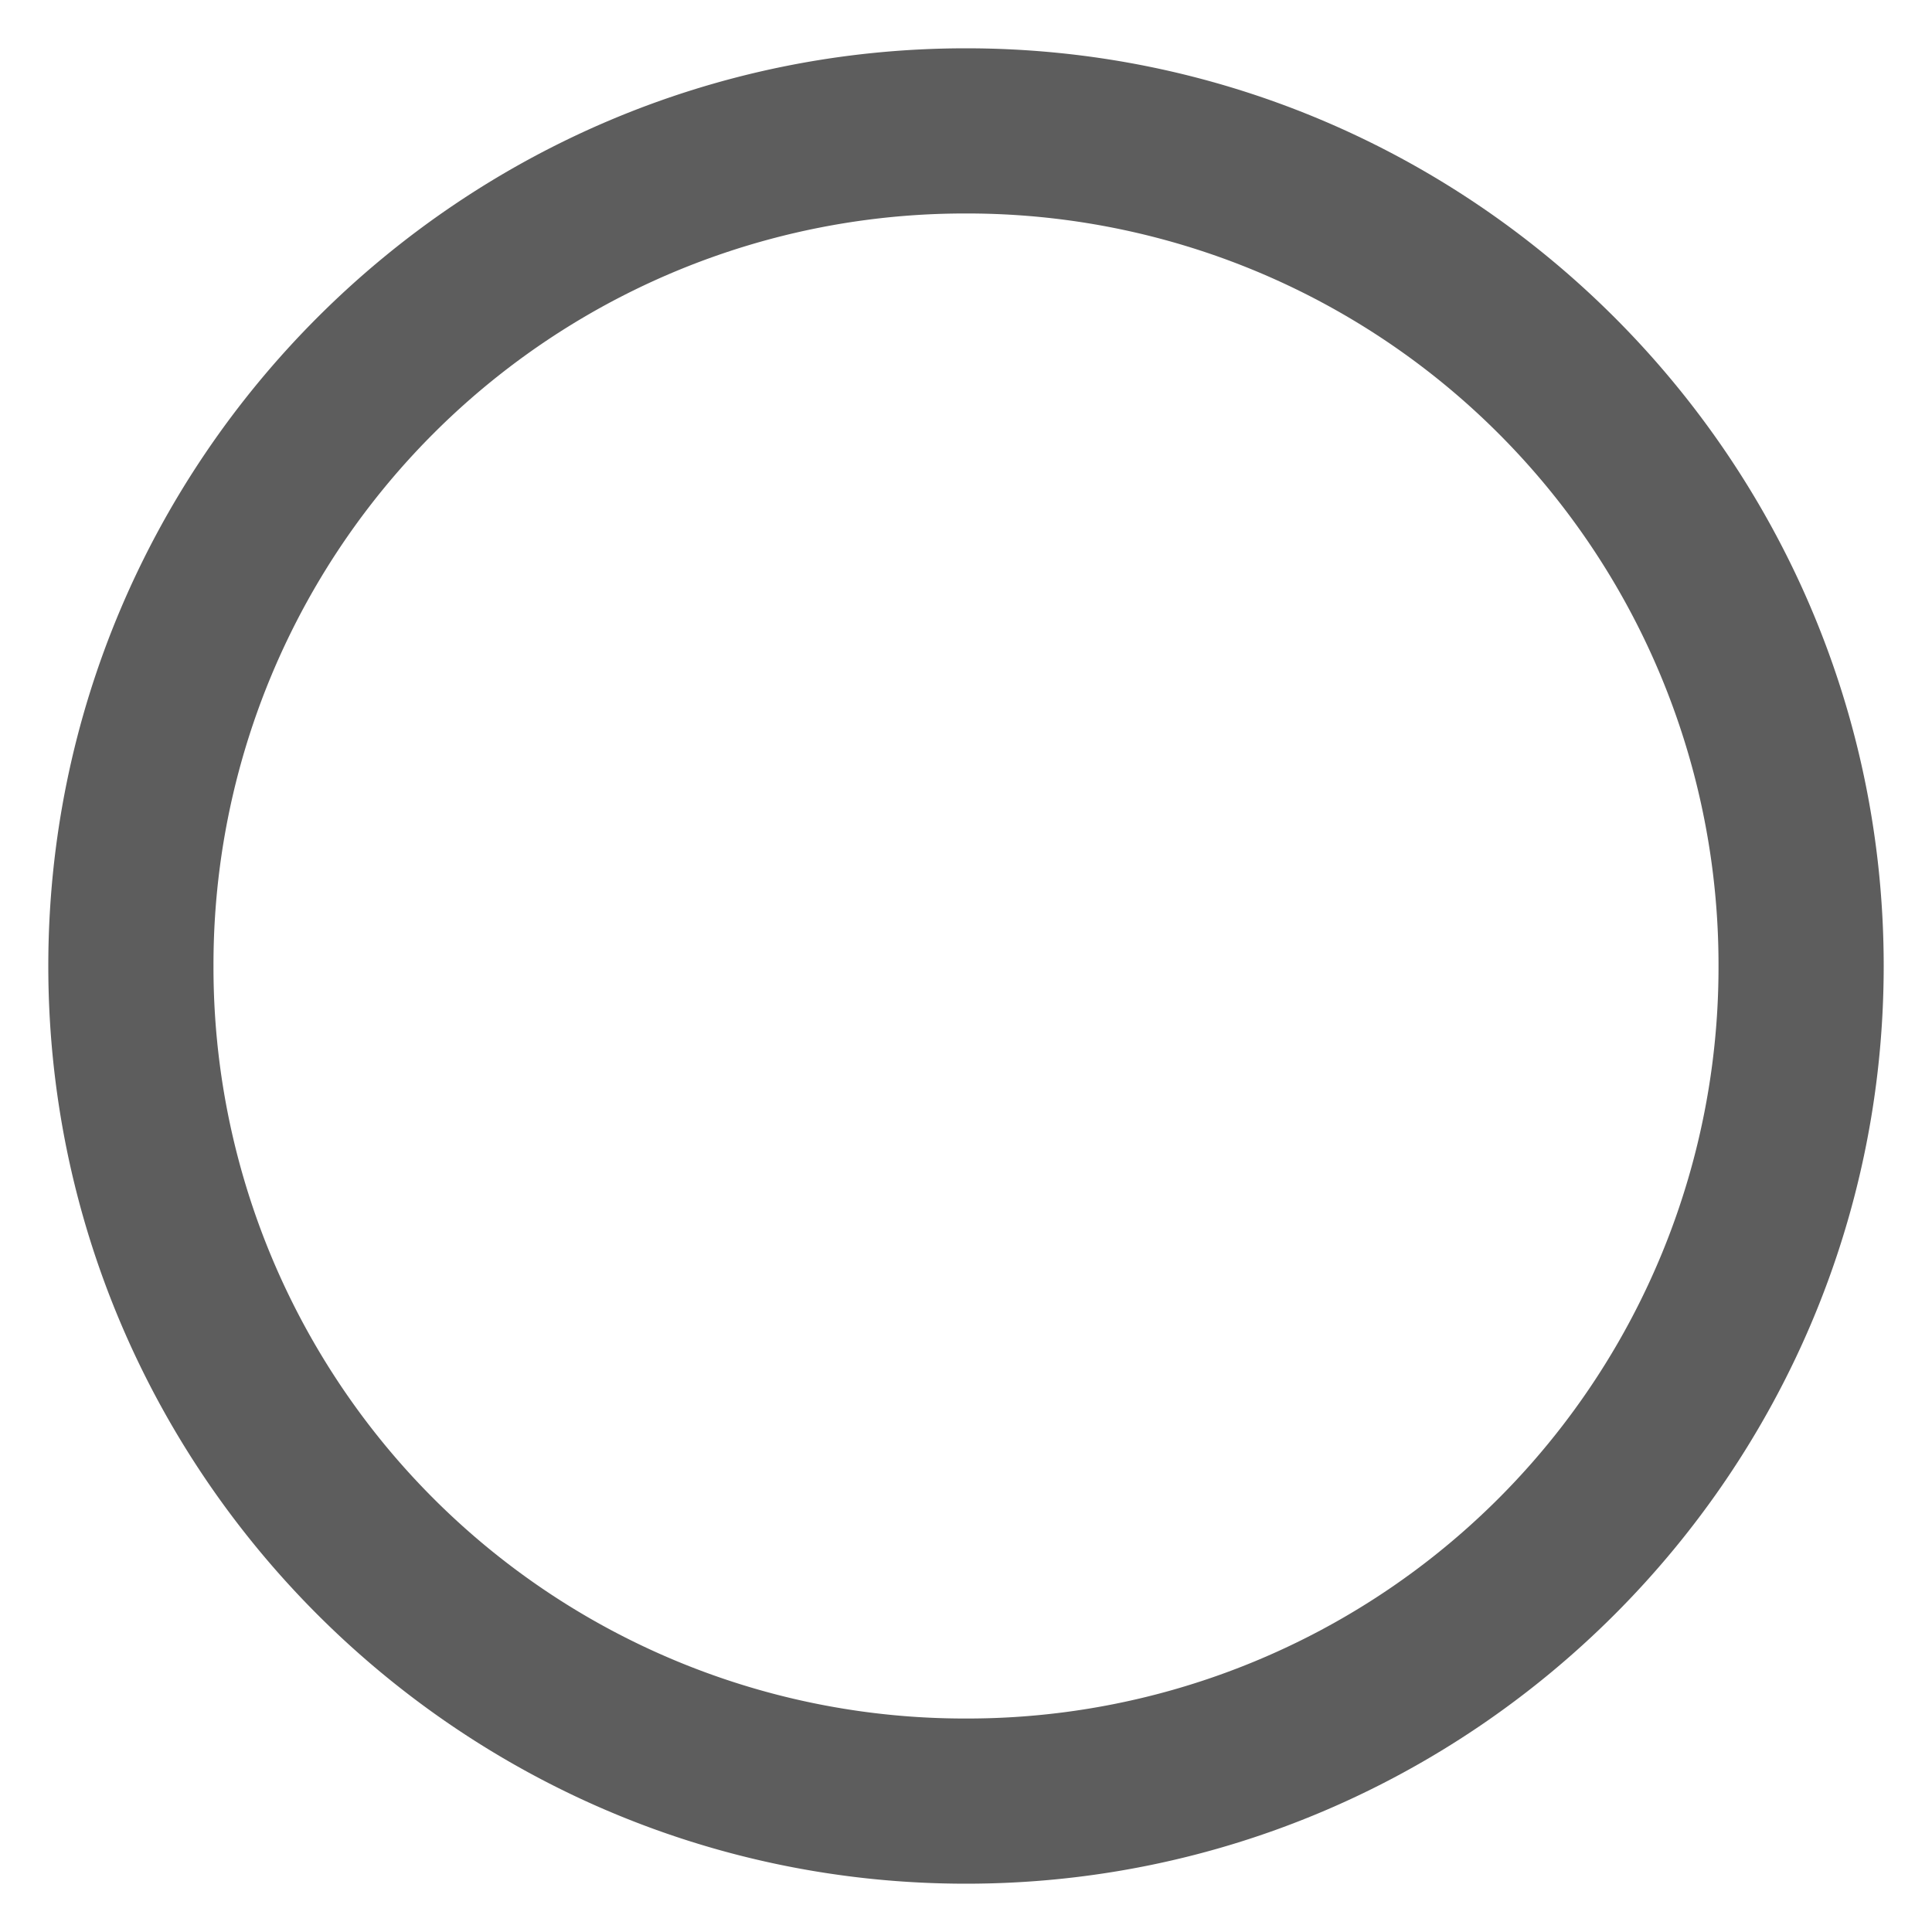 <svg width="20" height="20" xmlns="http://www.w3.org/2000/svg"><path d="M10 .5C4.763.5.5 4.763.5 10s4.263 9.5 9.5 9.5 9.5-4.263 9.5-9.5S15.237.5 10 .5zm0 1.71A7.776 7.776 0 0117.79 10 7.776 7.776 0 0110 17.79 7.776 7.776 0 012.21 10 7.776 7.776 0 0110 2.21z" fill="#5d5d5d"/>
<!-- (C) Collabora Productivity 2020, All Rights Reserved -->
</svg>